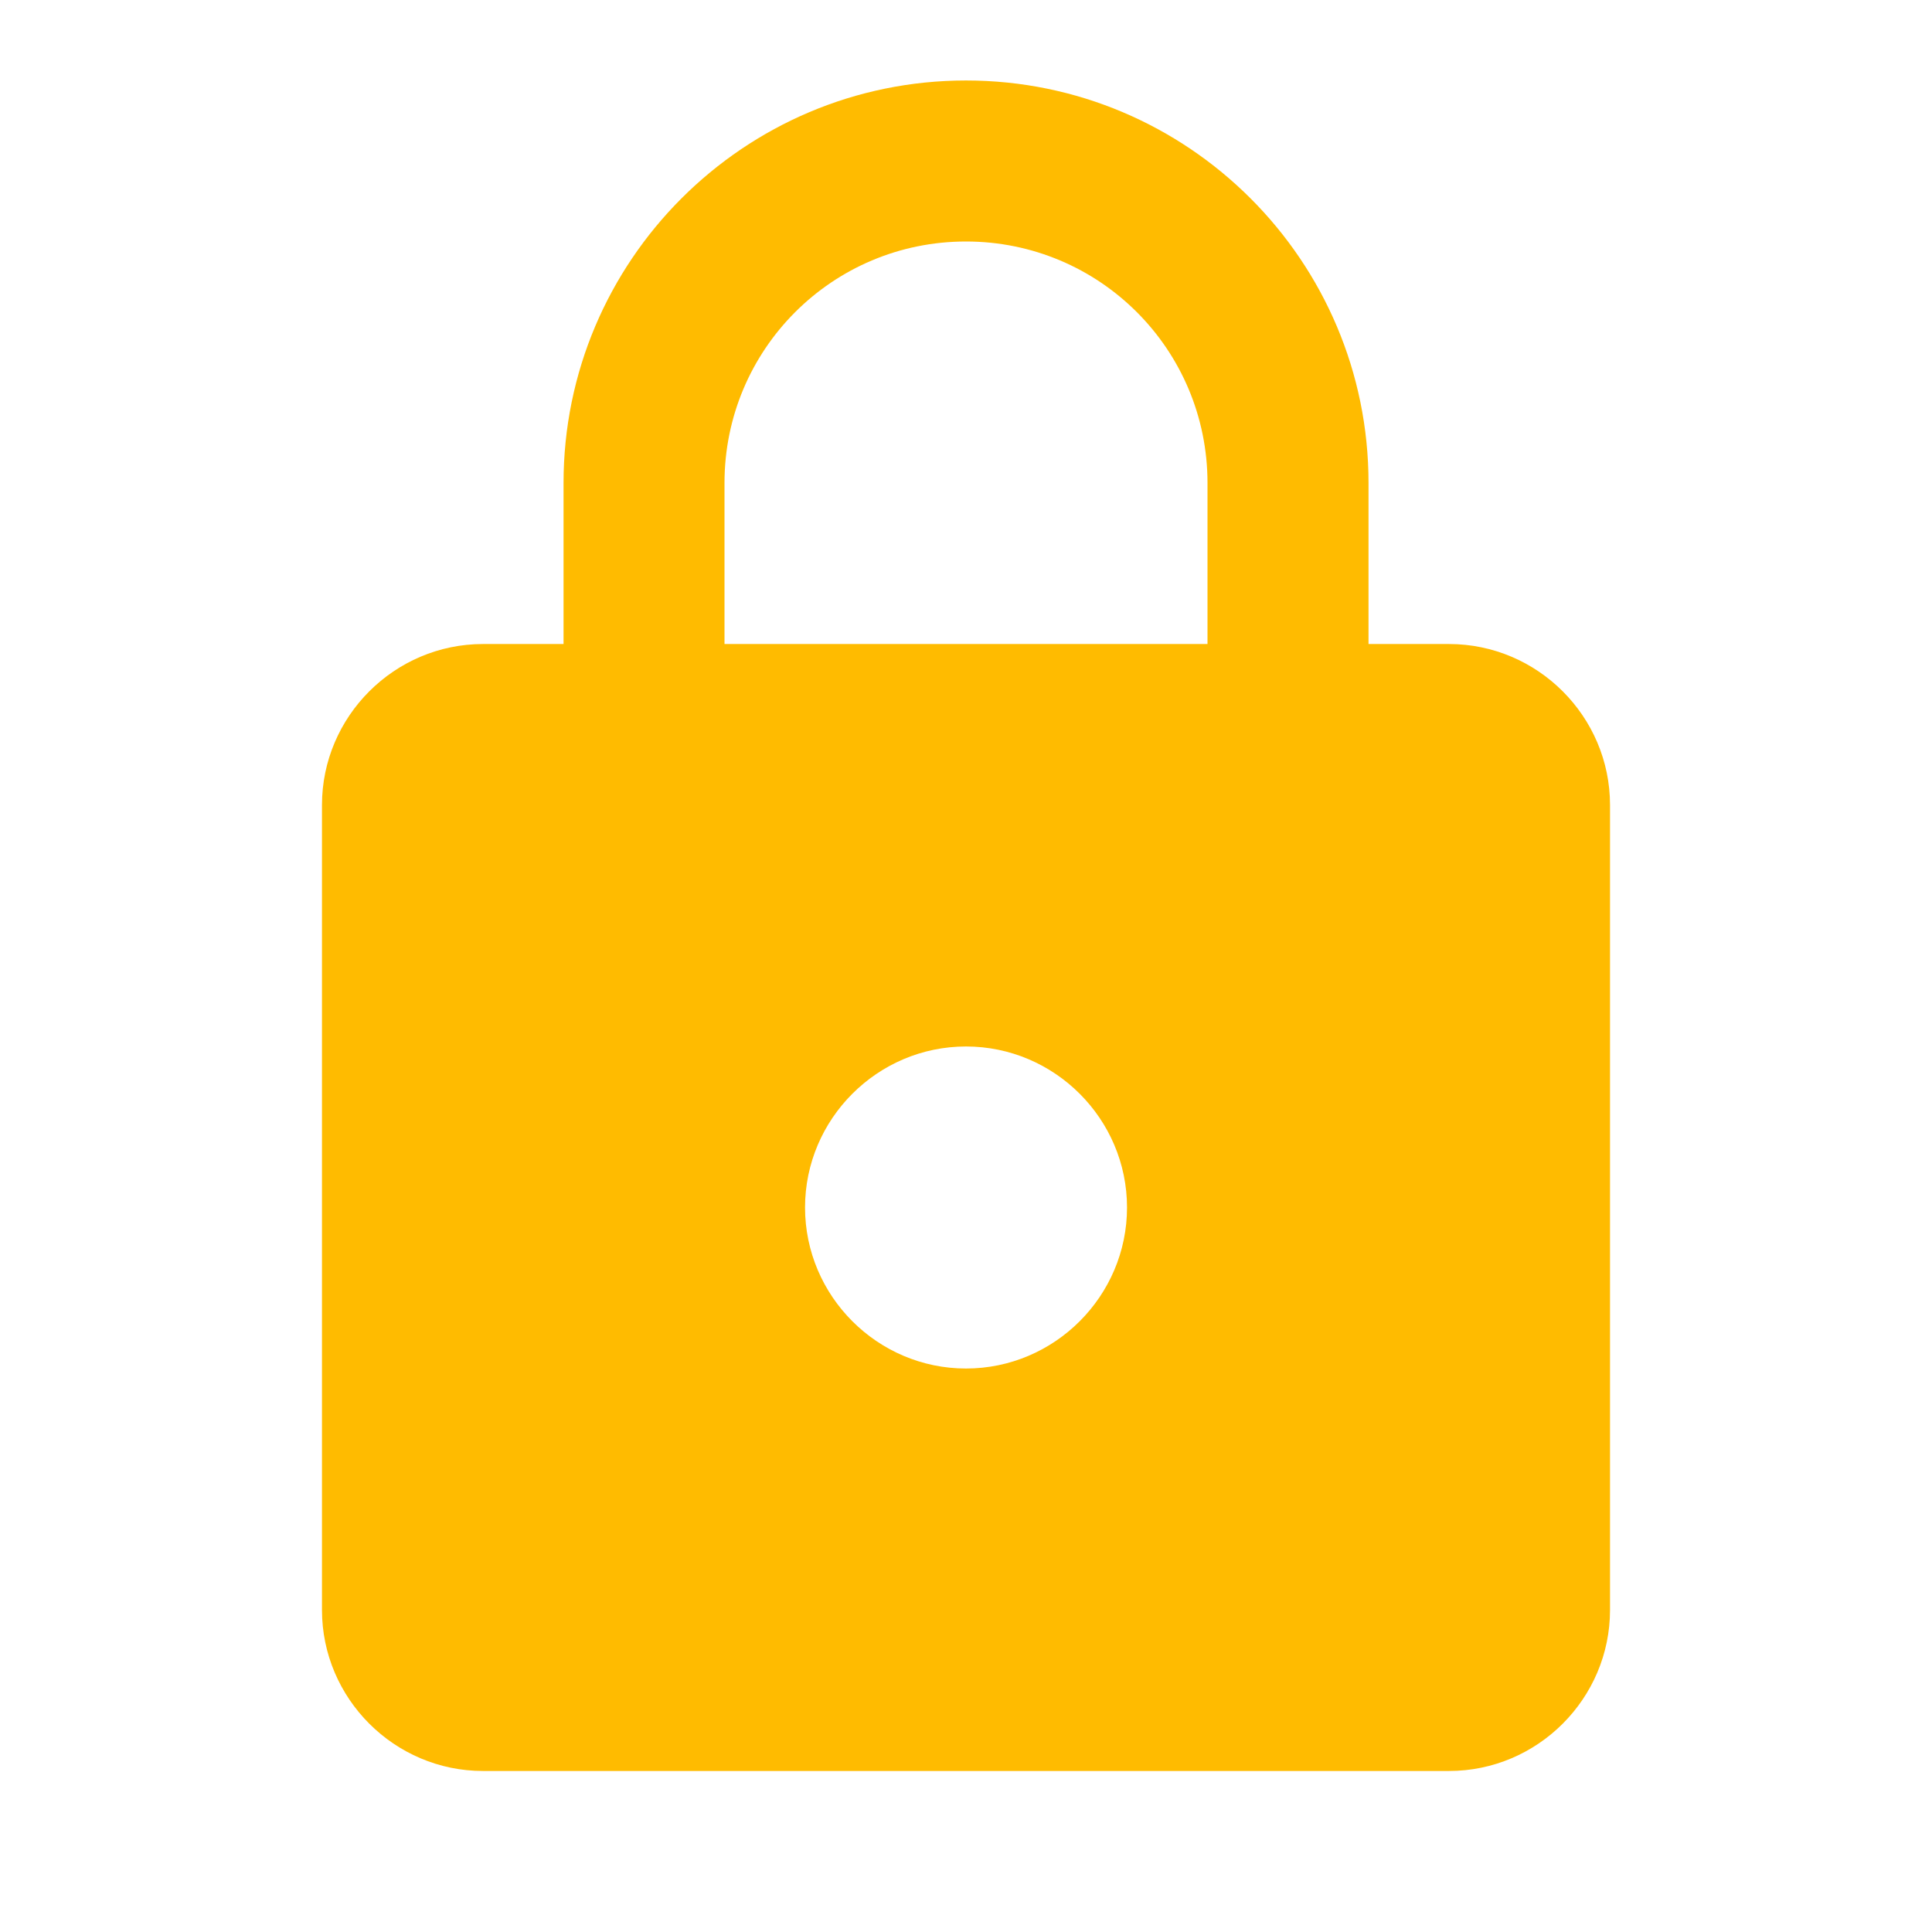 <svg width="32" height="32" viewBox="0 0 32 32" fill="none" xmlns="http://www.w3.org/2000/svg">
<path d="M24 10.667H22.667V8C22.667 4.32 19.68 1.333 16 1.333C12.32 1.333 9.334 4.32 9.334 8V10.667H8C6.534 10.667 5.333 11.867 5.333 13.333V26.667C5.333 28.133 6.534 29.333 8 29.333H24C25.467 29.333 26.667 28.133 26.667 26.667V13.333C26.667 11.867 25.467 10.667 24 10.667ZM16 22.667C14.534 22.667 13.334 21.467 13.334 20C13.334 18.533 14.534 17.333 16 17.333C17.467 17.333 18.667 18.533 18.667 20C18.667 21.467 17.467 22.667 16 22.667ZM12 10.667V8C12 5.787 13.787 4 16 4C18.213 4 20 5.787 20 8V10.667H12Z" fill="#FFBB00"/>
</svg>
